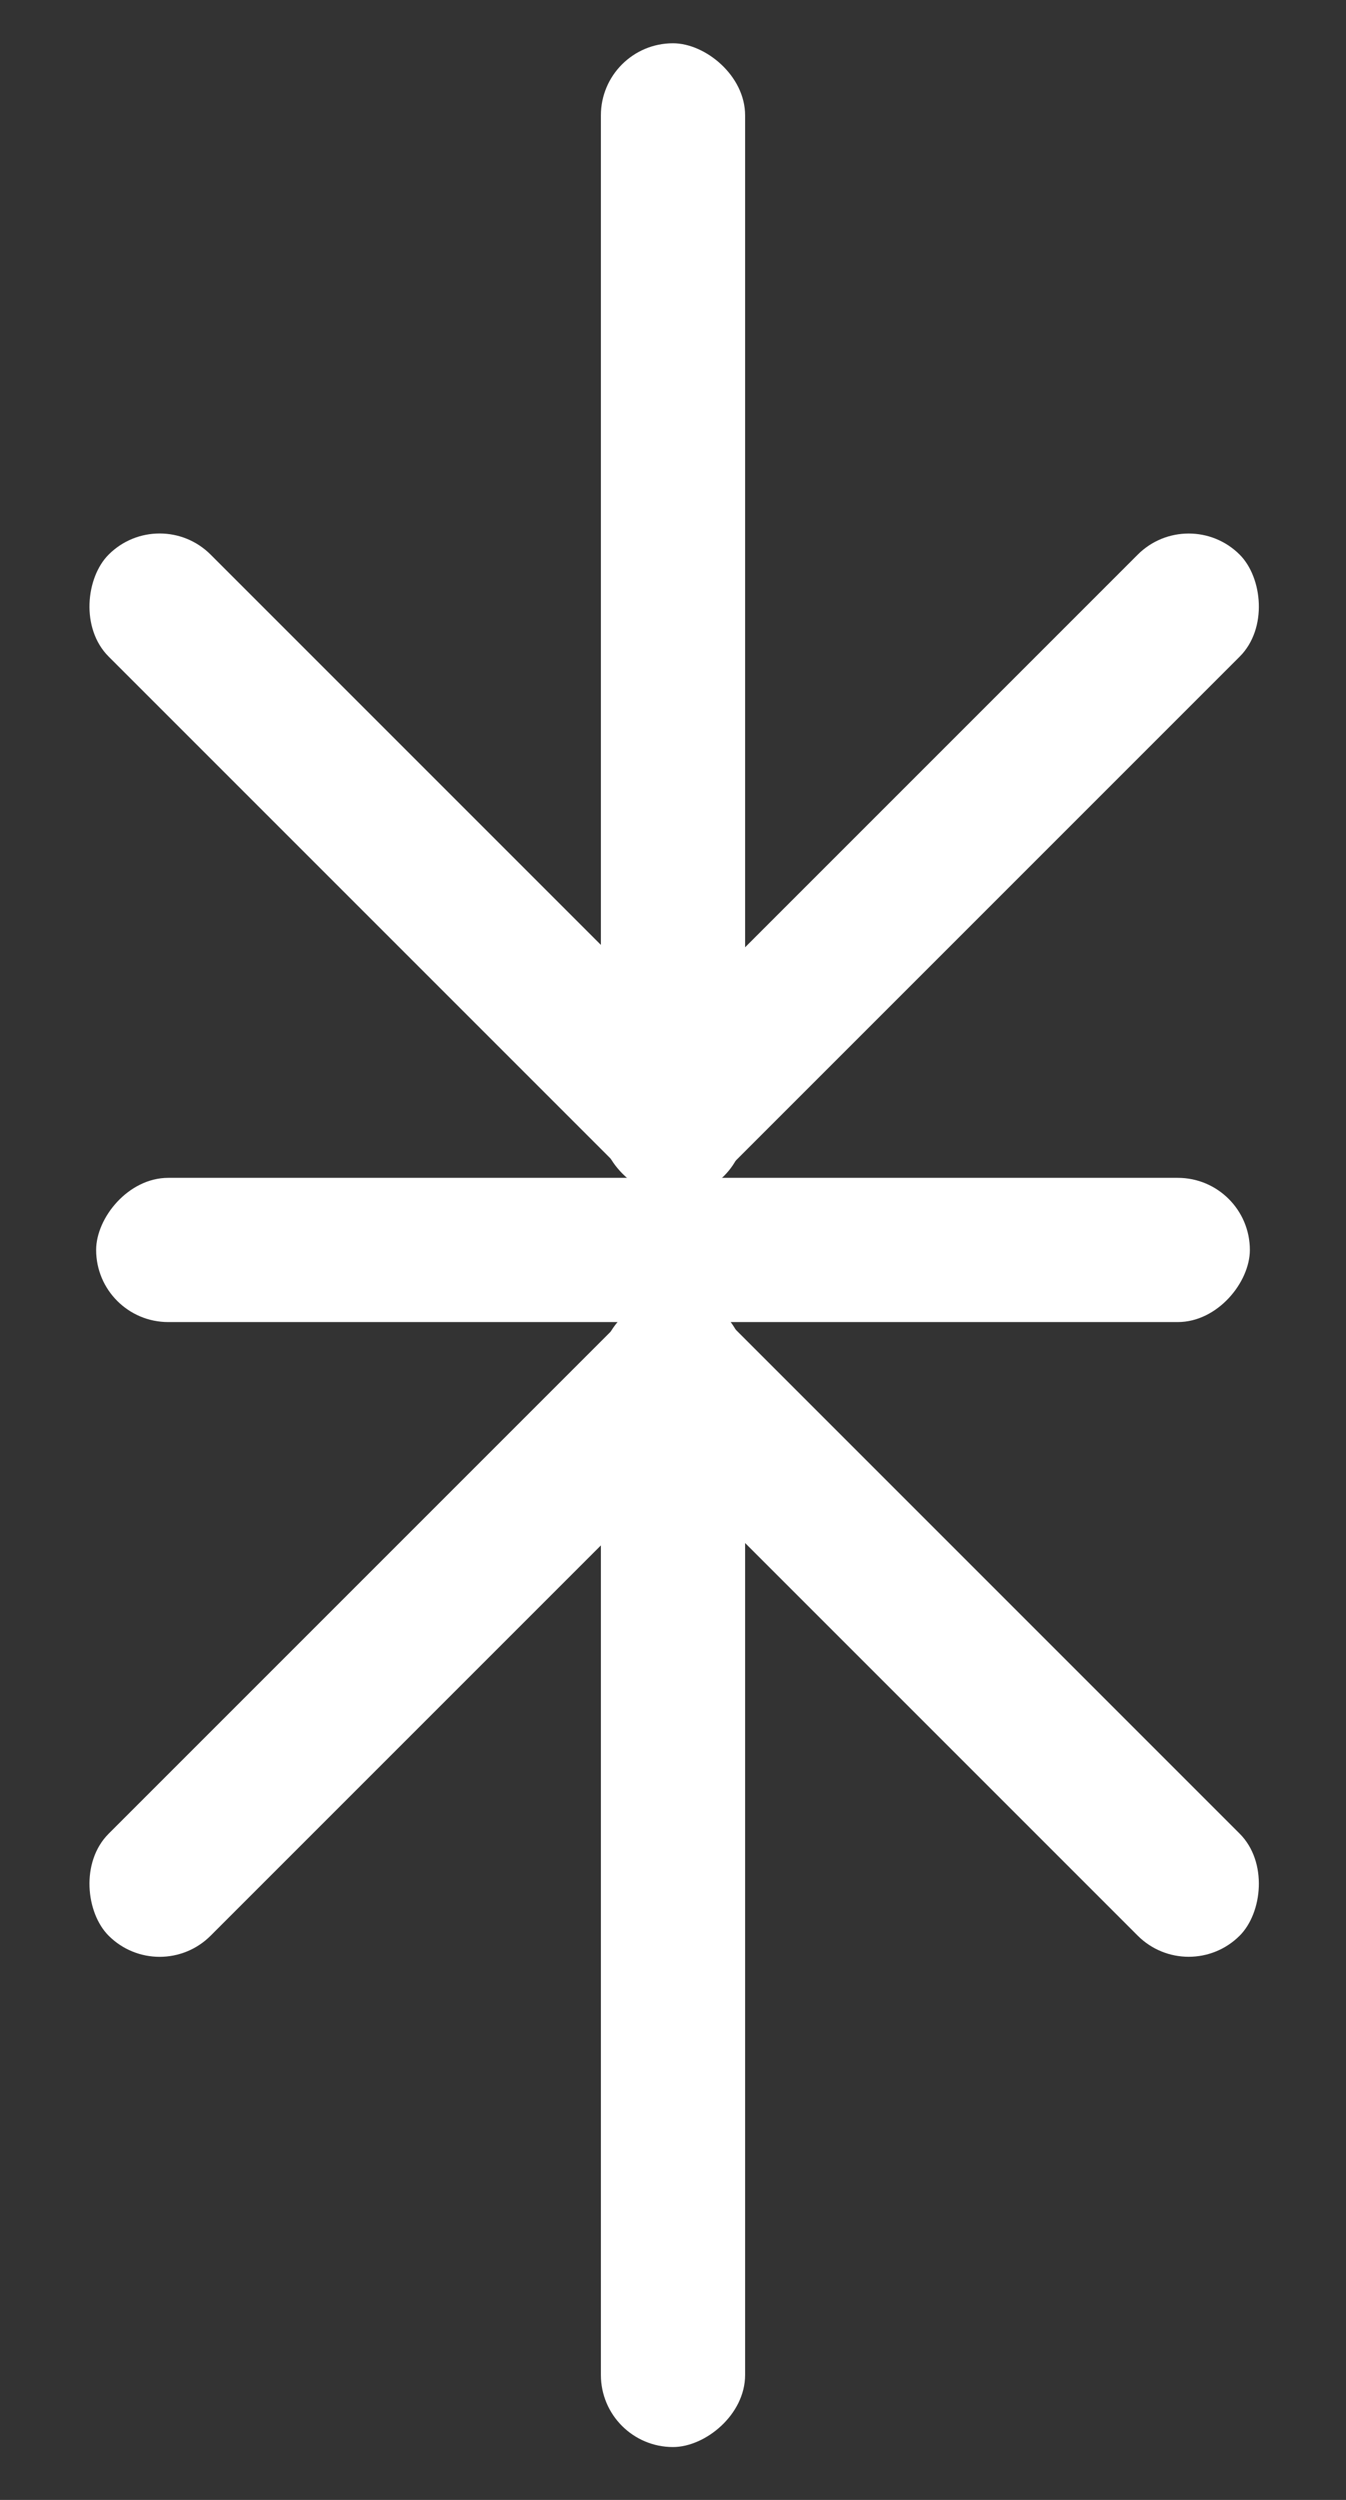 <svg xmlns="http://www.w3.org/2000/svg" width="14" height="26" viewBox="0 0 14 26">
    <rect x="0" y="0" width="14" height="26" fill="#333333" stroke="none"/>
    <g fill="none" fill-rule="evenodd">
        <g fill="#FFF">
            <g transform="translate(-200 -148) translate(200 147.7)">
                <rect width="12" height="1.5" x="1" y="12.55" rx=".75" transform="matrix(1 0 0 -1 0 26.6)"/>
                <g>
                    <g transform="translate(0 .5)">
                        <g transform="translate(0 5)">
                            <rect width="9" height="1.5" x="5.212" y="3" rx=".75" transform="scale(1 -1) rotate(45 18.766 0)"/>
                            <rect width="9" height="1.5" x="-.188" y="3" rx=".75" transform="rotate(-135 4.312 3.75)"/>
                        </g>
                        <rect width="12" height="1.5" x="1" y="5.5" rx=".75" transform="matrix(0 1 1 0 .75 -.75)"/>
                    </g>
                    <g transform="matrix(1 0 0 -1 0 26)">
                        <g transform="translate(0 5)">
                            <rect width="9" height="1.5" x="5.212" y="3" rx=".75" transform="scale(1 -1) rotate(45 18.766 0)"/>
                            <rect width="9" height="1.5" x="-.188" y="3" rx=".75" transform="rotate(-135 4.312 3.75)"/>
                        </g>
                        <rect width="12" height="1.5" x="1" y="5.5" rx=".75" transform="matrix(0 1 1 0 .75 -.75)"/>
                    </g>
                </g>
            </g>
        </g>
    </g>
</svg>

